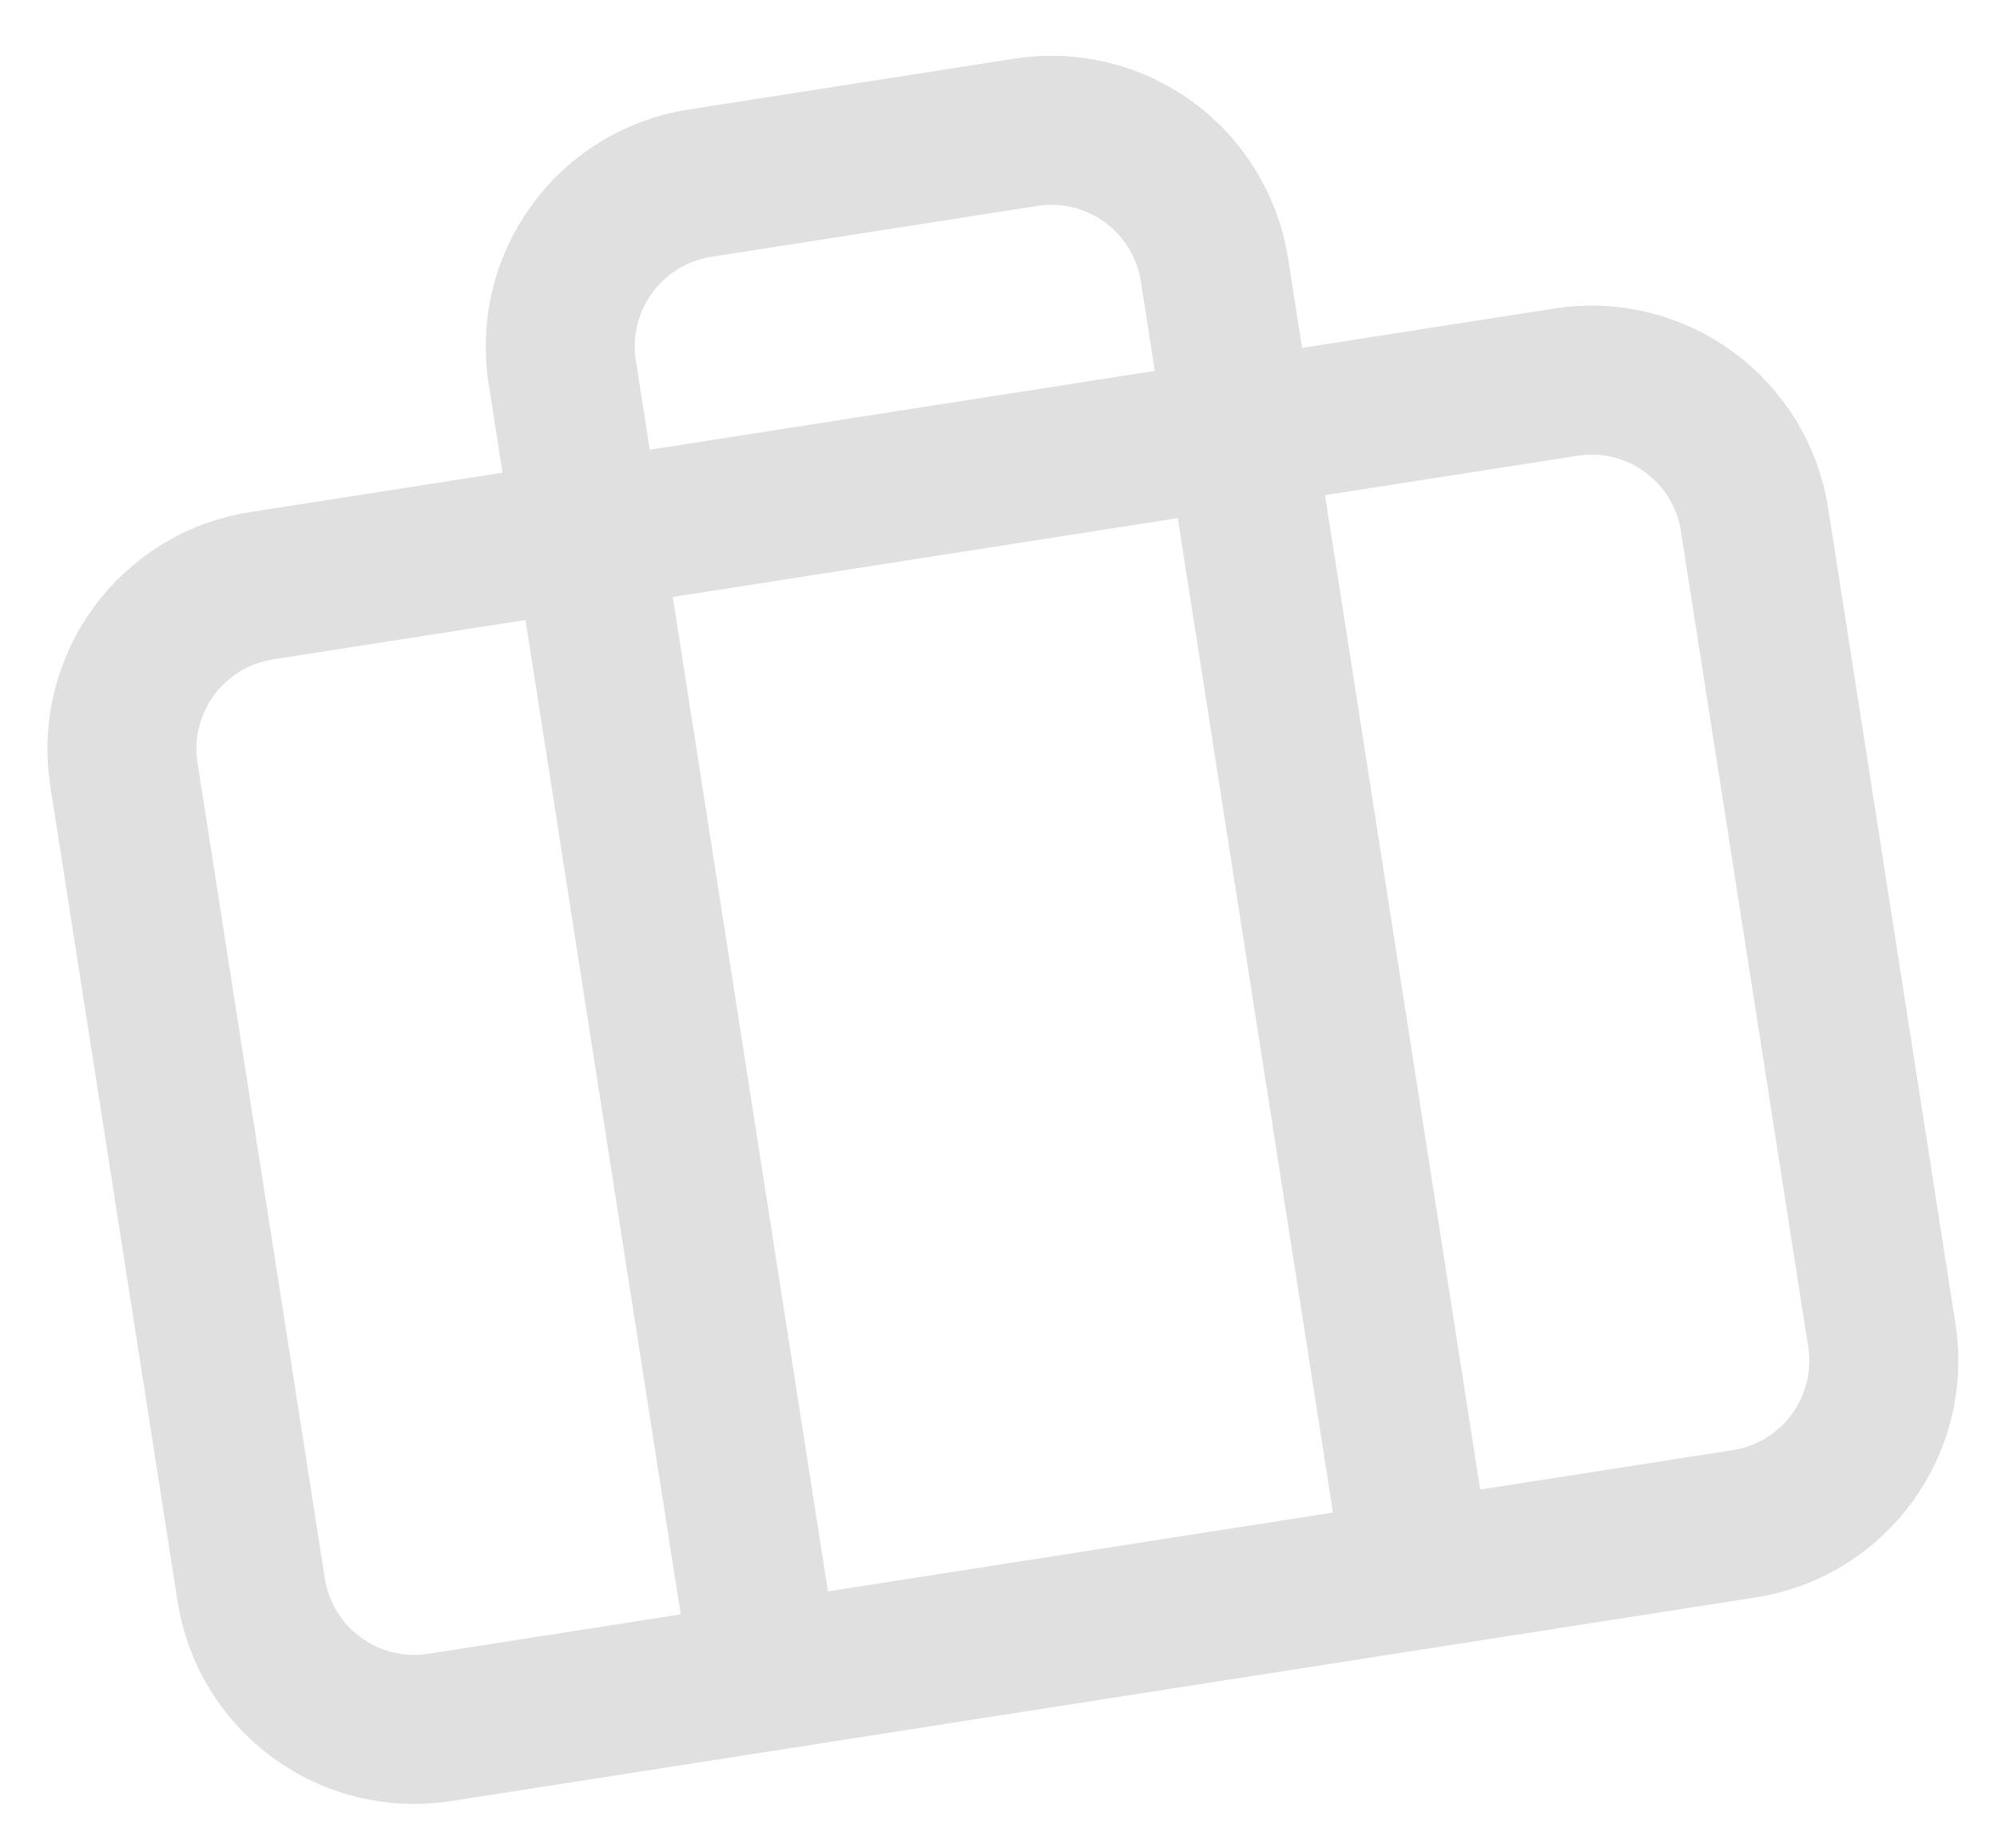 <svg width="67" height="62" viewBox="0 0 67 62" fill="none" xmlns="http://www.w3.org/2000/svg">
<path d="M52.541 12.817L8.774 19.648C5.753 20.12 3.686 22.951 4.157 25.973L8.427 53.327C8.898 56.349 11.73 58.416 14.752 57.944L58.519 51.113C61.54 50.642 63.607 47.81 63.136 44.788L58.866 17.434C58.395 14.412 55.563 12.345 52.541 12.817Z" stroke="#E0E0E0" stroke-width="5" stroke-linecap="round" stroke-linejoin="round"/>
<path d="M47.577 52.821L40.746 9.054C40.519 7.603 39.726 6.301 38.54 5.435C37.353 4.57 35.872 4.21 34.421 4.437L23.479 6.145C22.028 6.371 20.727 7.165 19.861 8.351C18.995 9.537 18.636 11.018 18.862 12.469L25.693 56.236" stroke="#E0E0E0" stroke-width="5" stroke-linecap="round" stroke-linejoin="round"/>
</svg>
